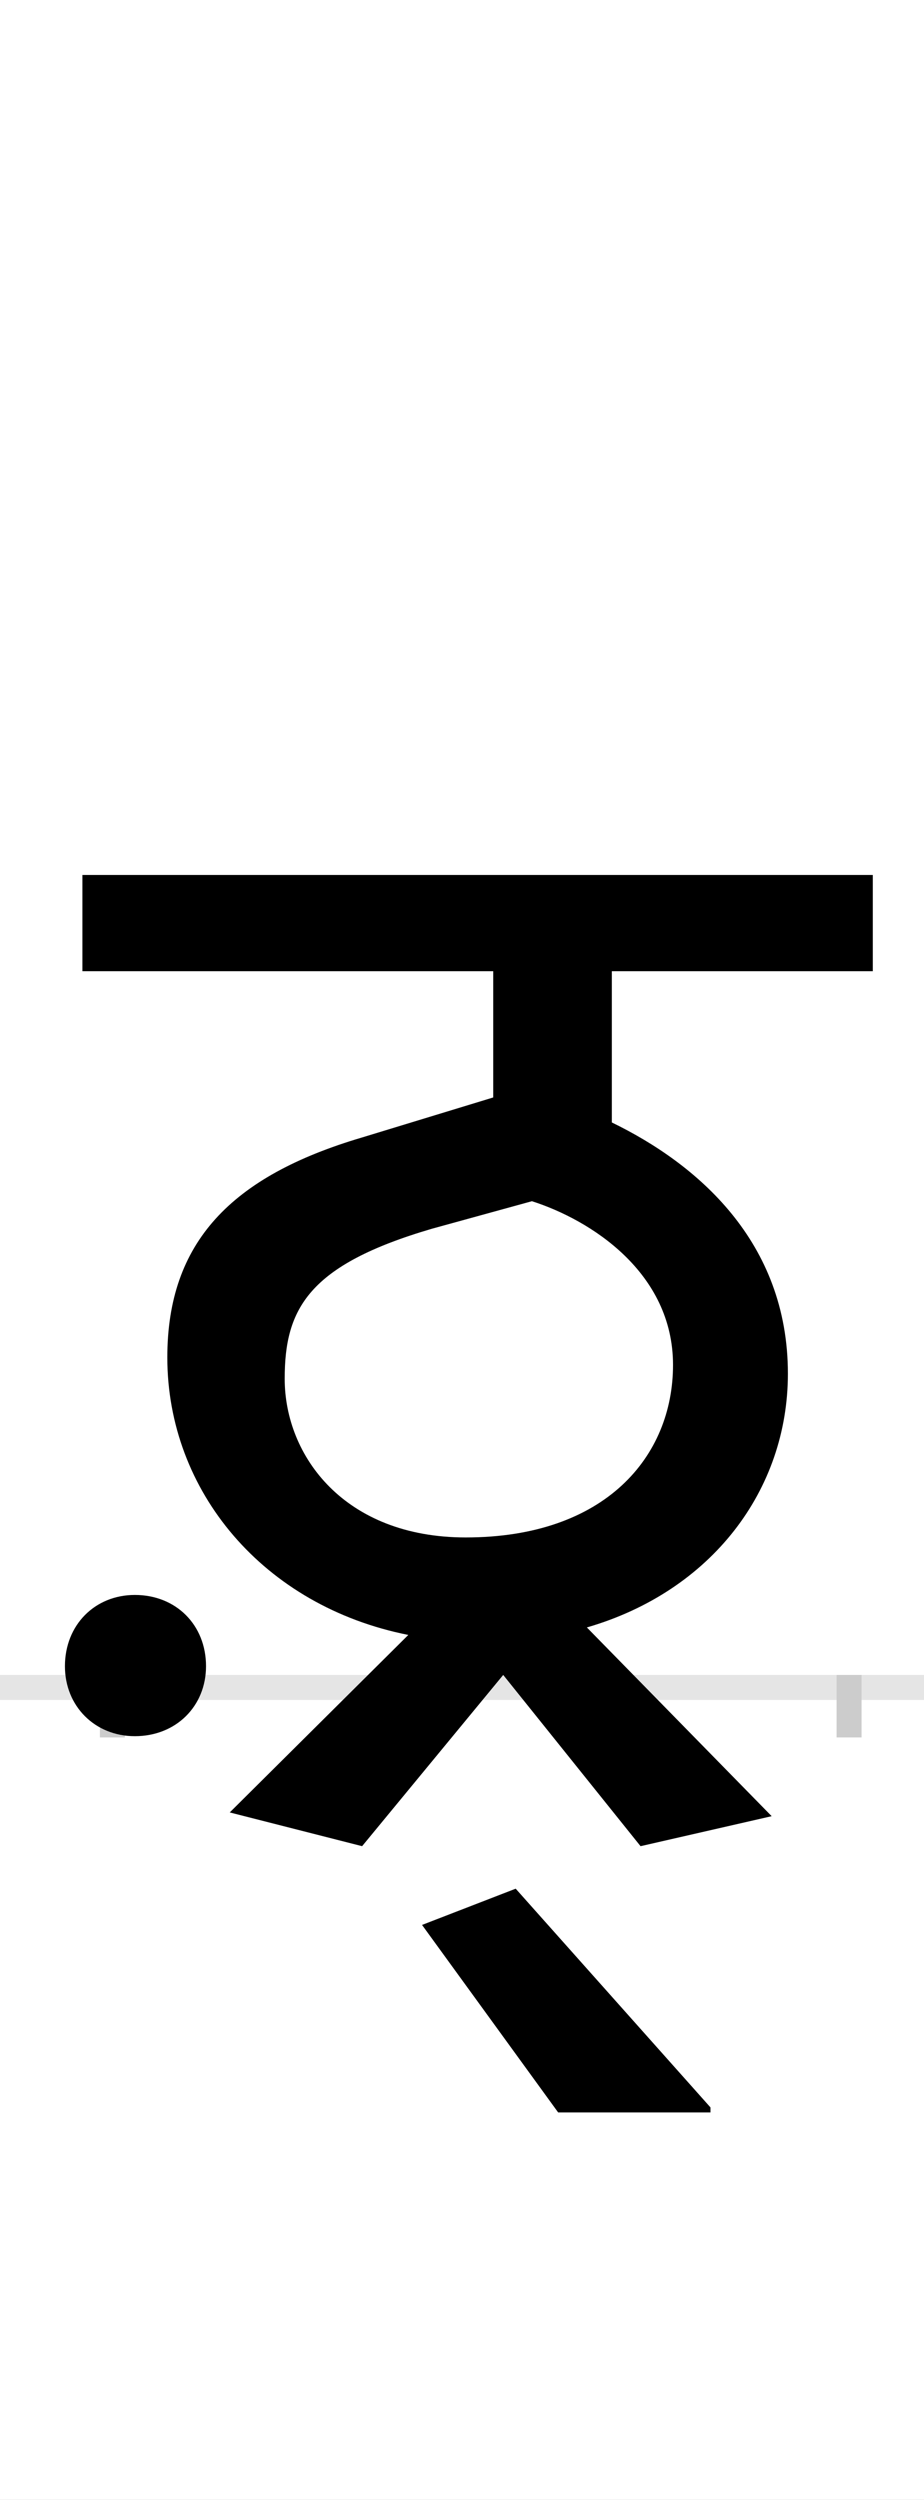 <?xml version="1.0" encoding="UTF-8"?>
<svg height="200.0" version="1.1" width="74.0" xmlns="http://www.w3.org/2000/svg" xmlns:xlink="http://www.w3.org/1999/xlink">
 <rect width="100%" height="100%" fill="#808080" stroke="none"/>
 <path d="M0,0 l74,0 l0,200 l-74,0 Z M0,0" fill="rgb(255,255,255)" transform="matrix(1,0,0,-1,0.0,200.0)"/>
 <path d="M0,0 l74,0" fill="none" stroke="rgb(229,229,229)" stroke-width="2" transform="matrix(1,0,0,-1,0.0,135.0)"/>
 <path d="M0,1 l0,-5" fill="none" stroke="rgb(204,204,204)" stroke-width="2" transform="matrix(1,0,0,-1,9.0,135.0)"/>
 <path d="M0,1 l0,-5" fill="none" stroke="rgb(204,204,204)" stroke-width="2" transform="matrix(1,0,0,-1,68.0,135.0)"/>
 <path d="M423,-127 l105,24 l-148,151 c100,29,161,110,161,203 c0,106,-73,168,-141,201 l0,121 l209,0 l0,77 l-633,0 l0,-77 l329,0 l0,-101 l-105,-32 c-105,-31,-156,-84,-156,-176 c0,-107,77,-199,193,-222 l-143,-142 l106,-27 l113,137 Z M283,120 c-97,0,-145,65,-145,127 c0,56,19,91,118,120 l80,22 c47,-15,113,-57,113,-131 c0,-73,-54,-138,-166,-138 Z M479,-336 l-156,175 l-75,-29 l109,-150 l122,0 Z M-38,17 c0,-32,24,-56,56,-56 c33,0,57,24,57,56 c0,33,-24,57,-57,57 c-32,0,-56,-24,-56,-57 Z M-38,17" fill="rgb(0,0,0)" transform="matrix(0.1,0.0,0.0,-0.1,9.0,135.0)"/>
</svg>